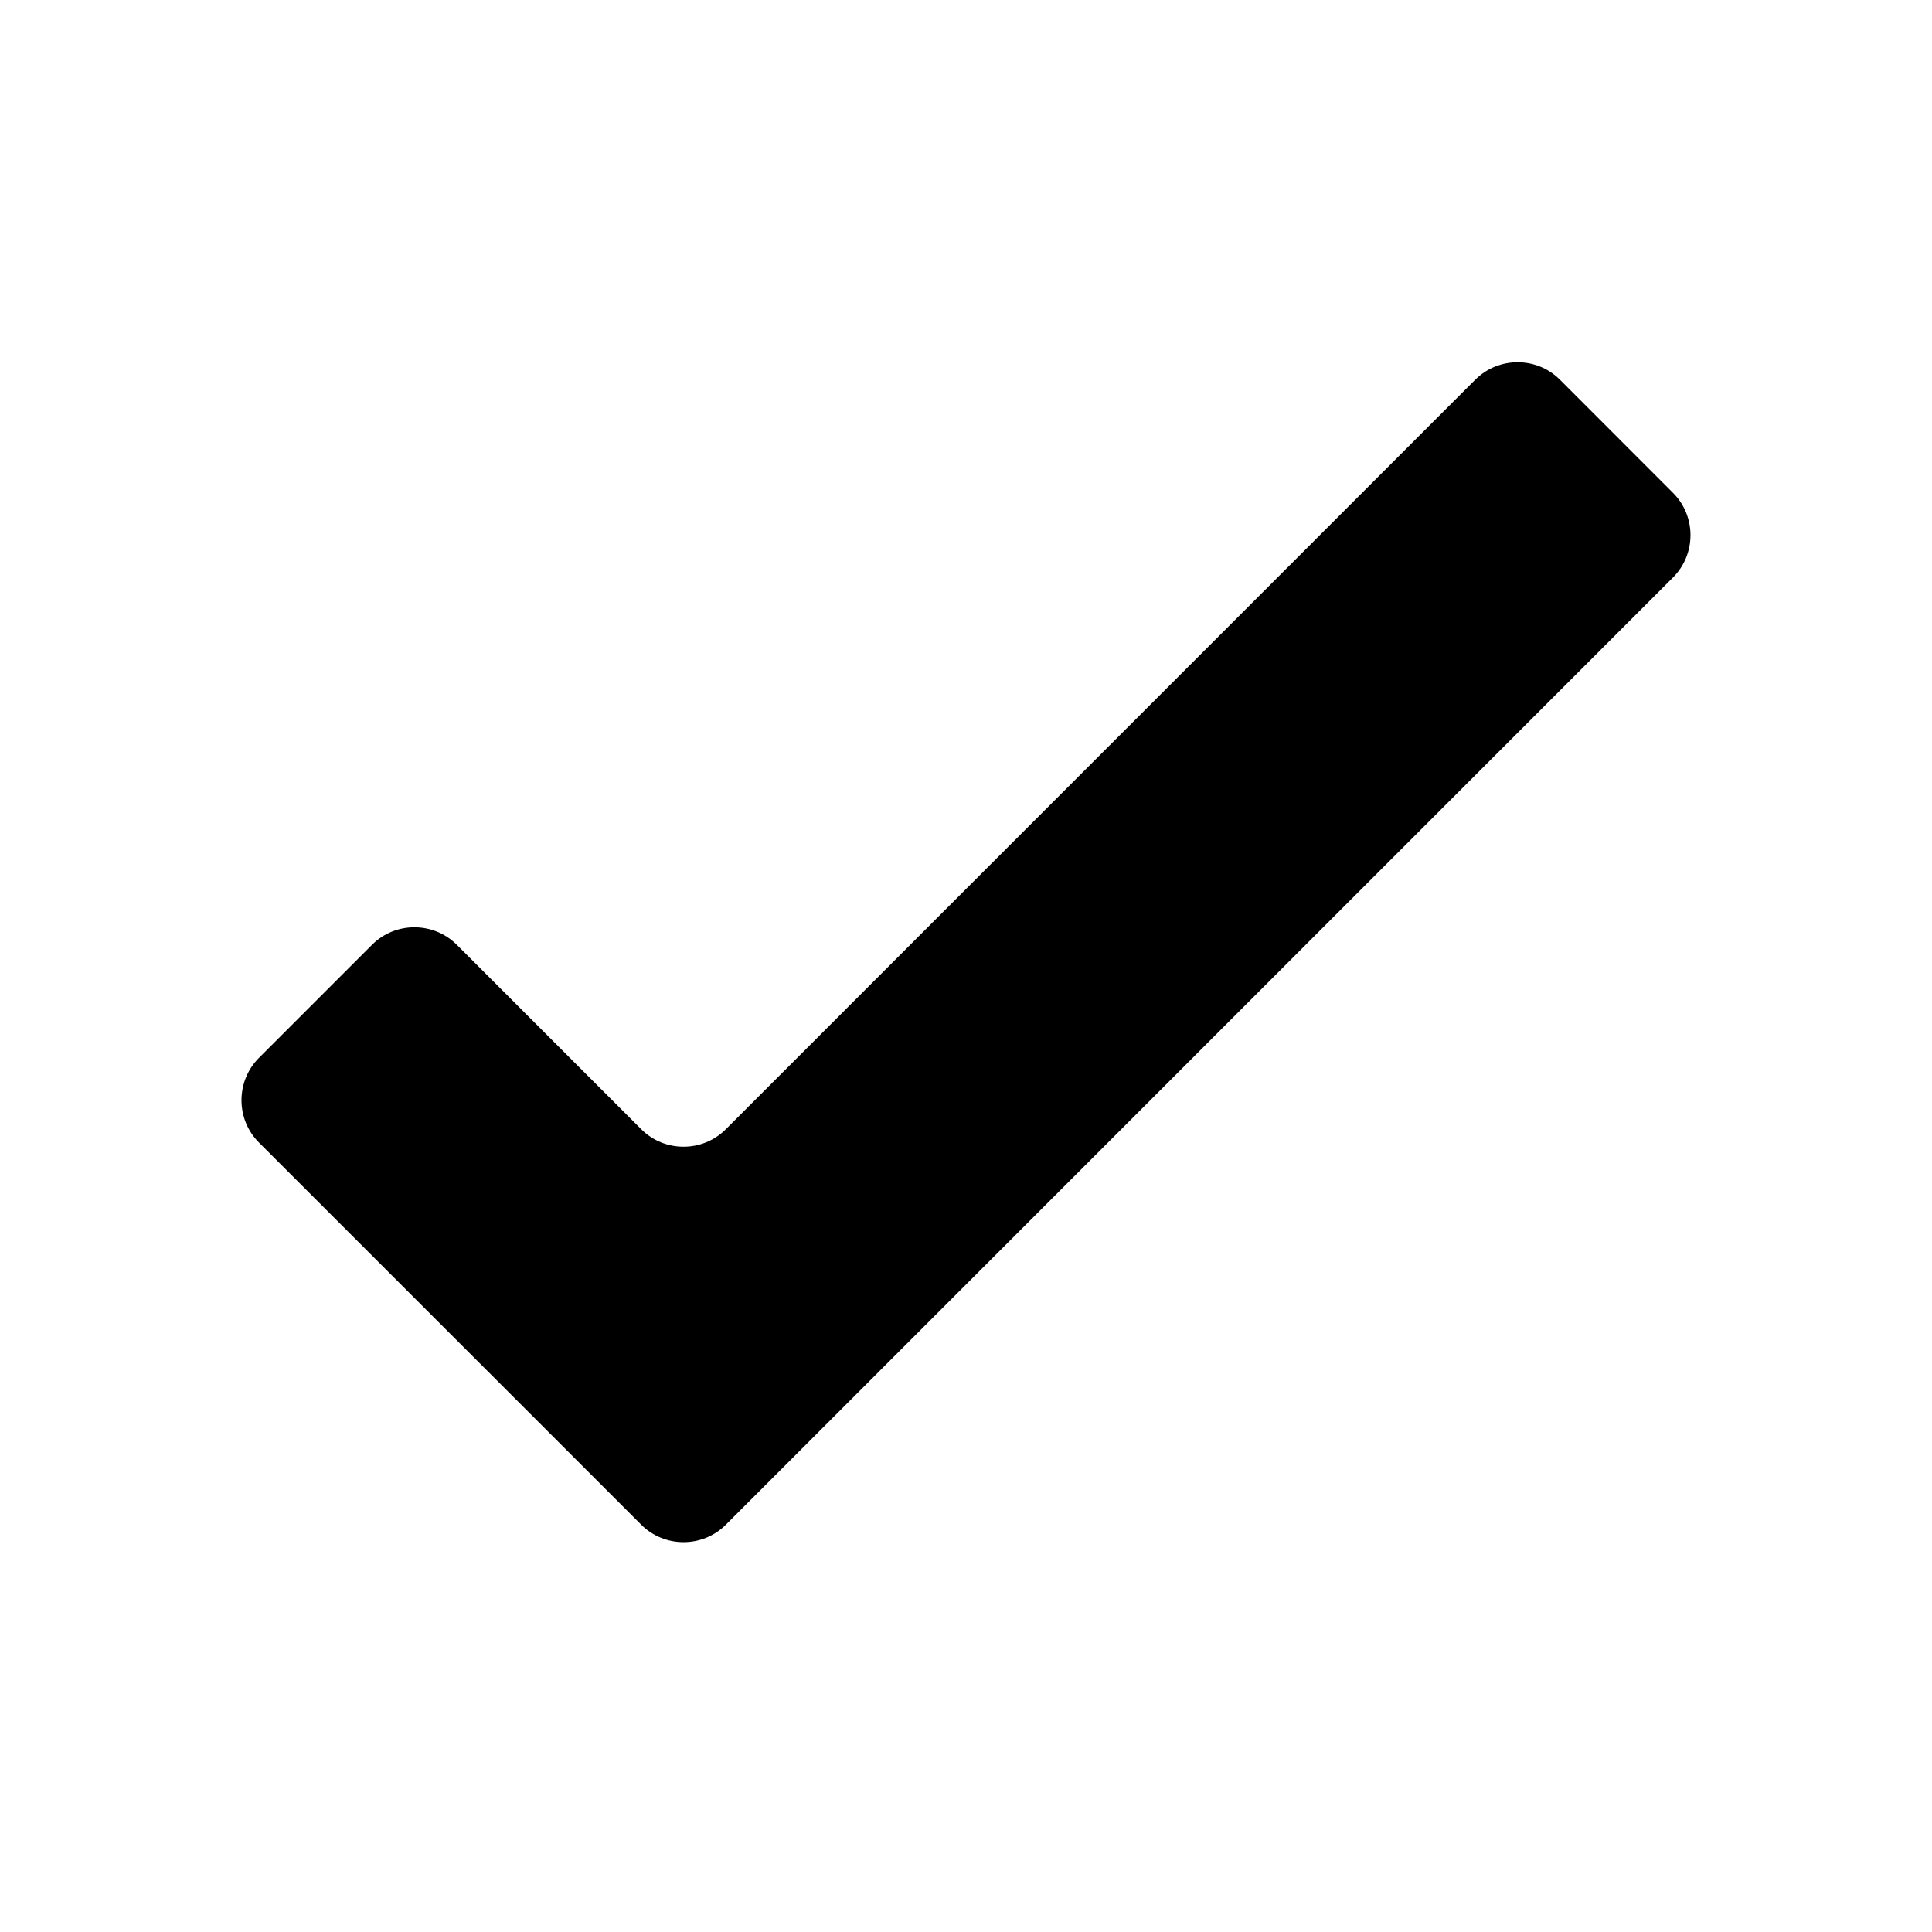 <?xml version="1.0" encoding="UTF-8"?>
<svg width="24px" height="24px" viewBox="0 0 24 24" version="1.1" xmlns="http://www.w3.org/2000/svg" xmlns:xlink="http://www.w3.org/1999/xlink">
    <!-- Generator: sketchtool 45.2 (43514) - http://www.bohemiancoding.com/sketch -->
    <title>success</title>
    <desc>Created with sketchtool.</desc>
    <defs></defs>
    <g id="Icons" stroke="none" stroke-width="1" fill-rule="evenodd">
        <g id="MC-icon-set" transform="translate(-96, -696)" fill="#000000">
            <g id="Actions" transform="translate(24, 648)">
                <g id="Success" transform="translate(72, 48)">
                    <path d="M19.377,4.716 C19.089,4.428 18.616,4.428 18.327,4.716 L9.016,14.028 C8.727,14.317 8.255,14.317 7.966,14.028 L5.673,11.735 C5.384,11.447 4.911,11.447 4.623,11.735 L3.216,13.142 C2.928,13.431 2.928,13.904 3.216,14.192 L7.966,18.941 C8.255,19.229 8.727,19.229 9.016,18.941 L20.783,7.173 C21.072,6.884 21.072,6.411 20.783,6.123 L19.377,4.716 Z" id="shape"></path>
                </g>
            </g>
        </g>
    </g>
</svg>